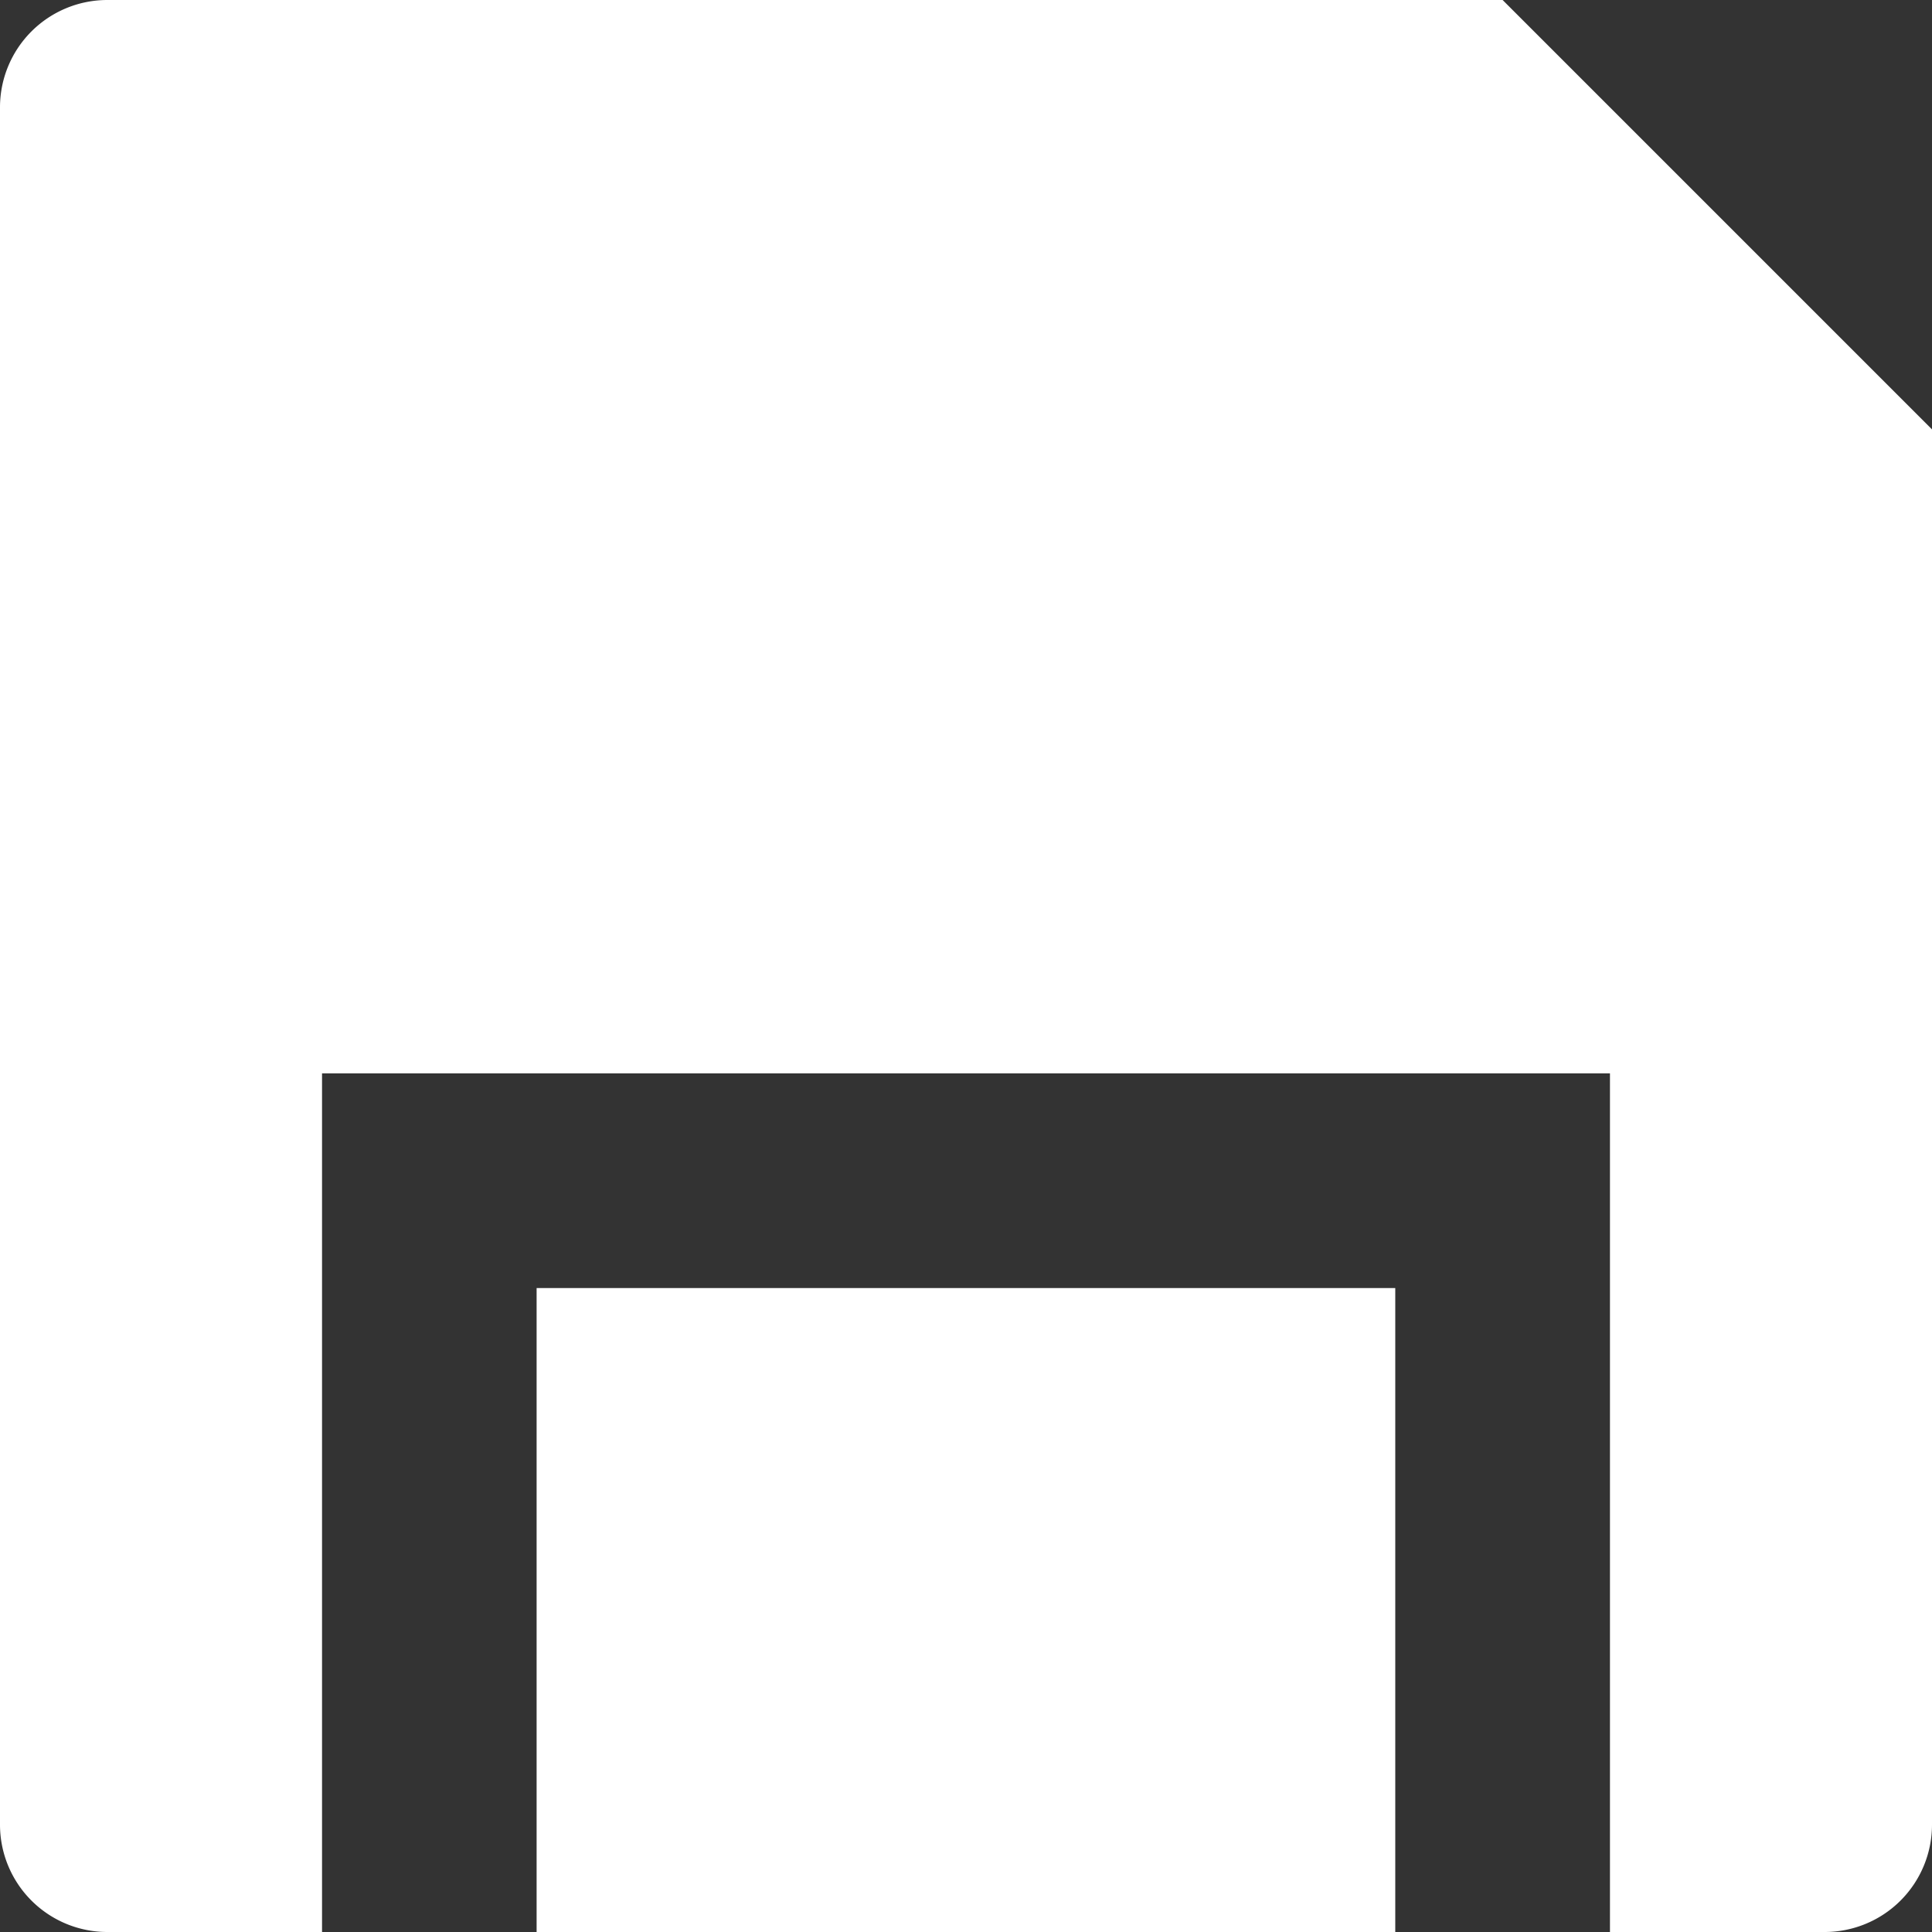 <svg id="zyxz_preservation" xmlns="http://www.w3.org/2000/svg" width="16" height="16" viewBox="0 0 16 16">
  <rect x="0" y="0" width="16" height="16" fill="#333333" stroke="none"/>
  <defs>
    <style>
      .cls-1 {
        fill: none;
      }

      .cls-2 {
        fill: #fff;
      }
    </style>
  </defs>
  <path id="路径_305" data-name="路径 305" class="cls-1" d="M0,0H16V16H0Z"/>
  <path id="路径_452" data-name="路径 452" class="cls-2" d="M16.333,19V11.889H5.667V19H3.889A.889.889,0,0,1,3,18.111V3.889A.889.889,0,0,1,3.889,3H15.444L19,6.556V18.111a.889.889,0,0,1-.889.889Zm-1.778,0H7.444V13.667h7.111Z" transform="translate(-3 -3)"/>
</svg>
